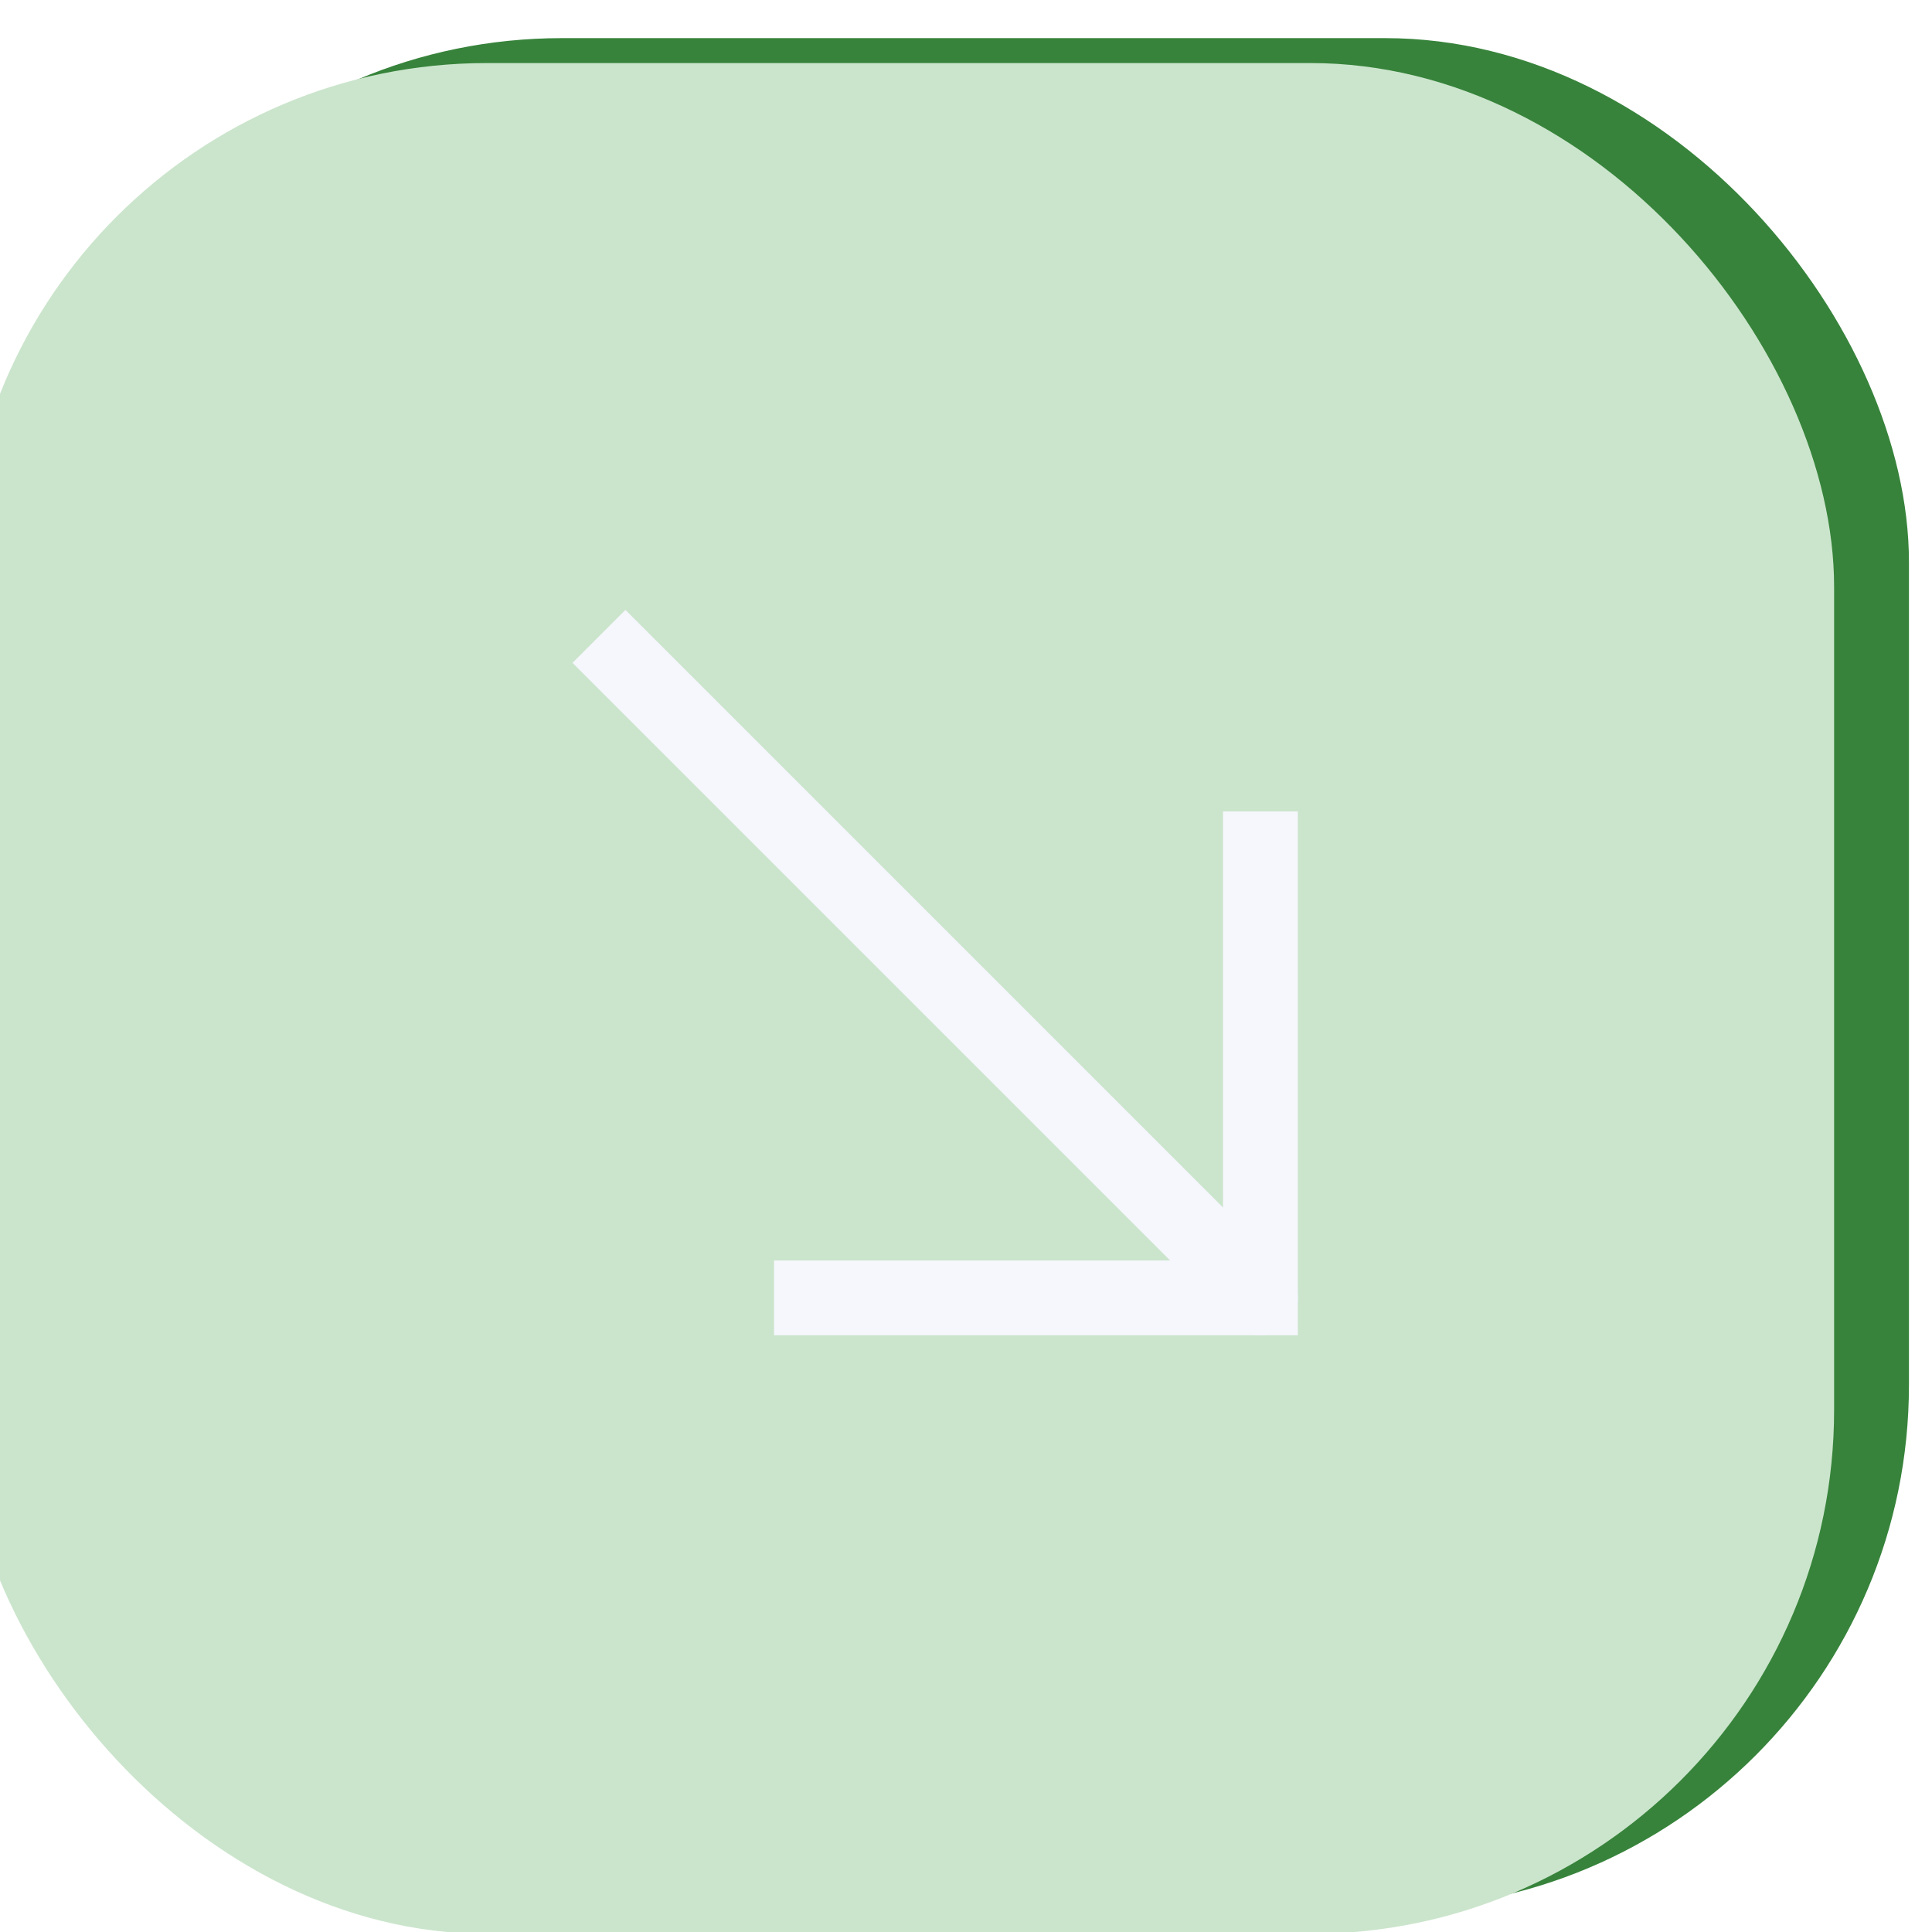 <svg width="30" height="30" viewBox="0 0 30 30" fill="none" xmlns="http://www.w3.org/2000/svg">
<rect x="0.592" y="0.592" width="29.05" height="29.05" rx="8.134" fill="#37833B"/>
<g filter="url(#filter0_bii_20681_5105)">
<rect x="0.592" y="0.592" width="29.05" height="29.05" rx="8.134" fill="#CBE5CC"/>
</g>
<g clip-path="url(#clip0_20681_5105)">
<path d="M23.832 5.821H5.24V24.413H23.832V5.821Z" fill="white" fill-opacity="0.01"/>
<path d="M19.572 13.181V20.153H12.6" stroke="#F6F6FD" stroke-width="1.162" stroke-linecap="square"/>
<path d="M10.123 9.882L9.712 9.471L8.89 10.293L9.301 10.704L10.123 9.882ZM19.161 20.564C19.388 20.79 19.756 20.79 19.983 20.564C20.209 20.337 20.209 19.969 19.983 19.742L19.161 20.564ZM9.301 10.704L19.161 20.564L19.983 19.742L10.123 9.882L9.301 10.704Z" fill="#F6F6FD"/>
</g>
<defs>
<filter id="filter0_bii_20681_5105" x="-3.359" y="-3.359" width="36.952" height="36.952" filterUnits="userSpaceOnUse" color-interpolation-filters="sRGB">
<feFlood flood-opacity="0" result="BackgroundImageFix"/>
<feGaussianBlur in="BackgroundImage" stdDeviation="1.975"/>
<feComposite in2="SourceAlpha" operator="in" result="effect1_backgroundBlur_20681_5105"/>
<feBlend mode="normal" in="SourceGraphic" in2="effect1_backgroundBlur_20681_5105" result="shape"/>
<feColorMatrix in="SourceAlpha" type="matrix" values="0 0 0 0 0 0 0 0 0 0 0 0 0 0 0 0 0 0 127 0" result="hardAlpha"/>
<feOffset dx="2.324" dy="2.324"/>
<feGaussianBlur stdDeviation="7.263"/>
<feComposite in2="hardAlpha" operator="arithmetic" k2="-1" k3="1"/>
<feColorMatrix type="matrix" values="0 0 0 0 1 0 0 0 0 1 0 0 0 0 1 0 0 0 0.4 0"/>
<feBlend mode="normal" in2="shape" result="effect2_innerShadow_20681_5105"/>
<feColorMatrix in="SourceAlpha" type="matrix" values="0 0 0 0 0 0 0 0 0 0 0 0 0 0 0 0 0 0 127 0" result="hardAlpha"/>
<feOffset dx="-3.486" dy="-1.937"/>
<feGaussianBlur stdDeviation="5.81"/>
<feComposite in2="hardAlpha" operator="arithmetic" k2="-1" k3="1"/>
<feColorMatrix type="matrix" values="0 0 0 0 0.655 0 0 0 0 0.91 0 0 0 0 0.765 0 0 0 1 0"/>
<feBlend mode="normal" in2="effect2_innerShadow_20681_5105" result="effect3_innerShadow_20681_5105"/>
</filter>
<clipPath id="clip0_20681_5105">
<rect width="18.592" height="18.592" fill="white" transform="translate(5.24 5.821)"/>
</clipPath>
</defs>
</svg>
